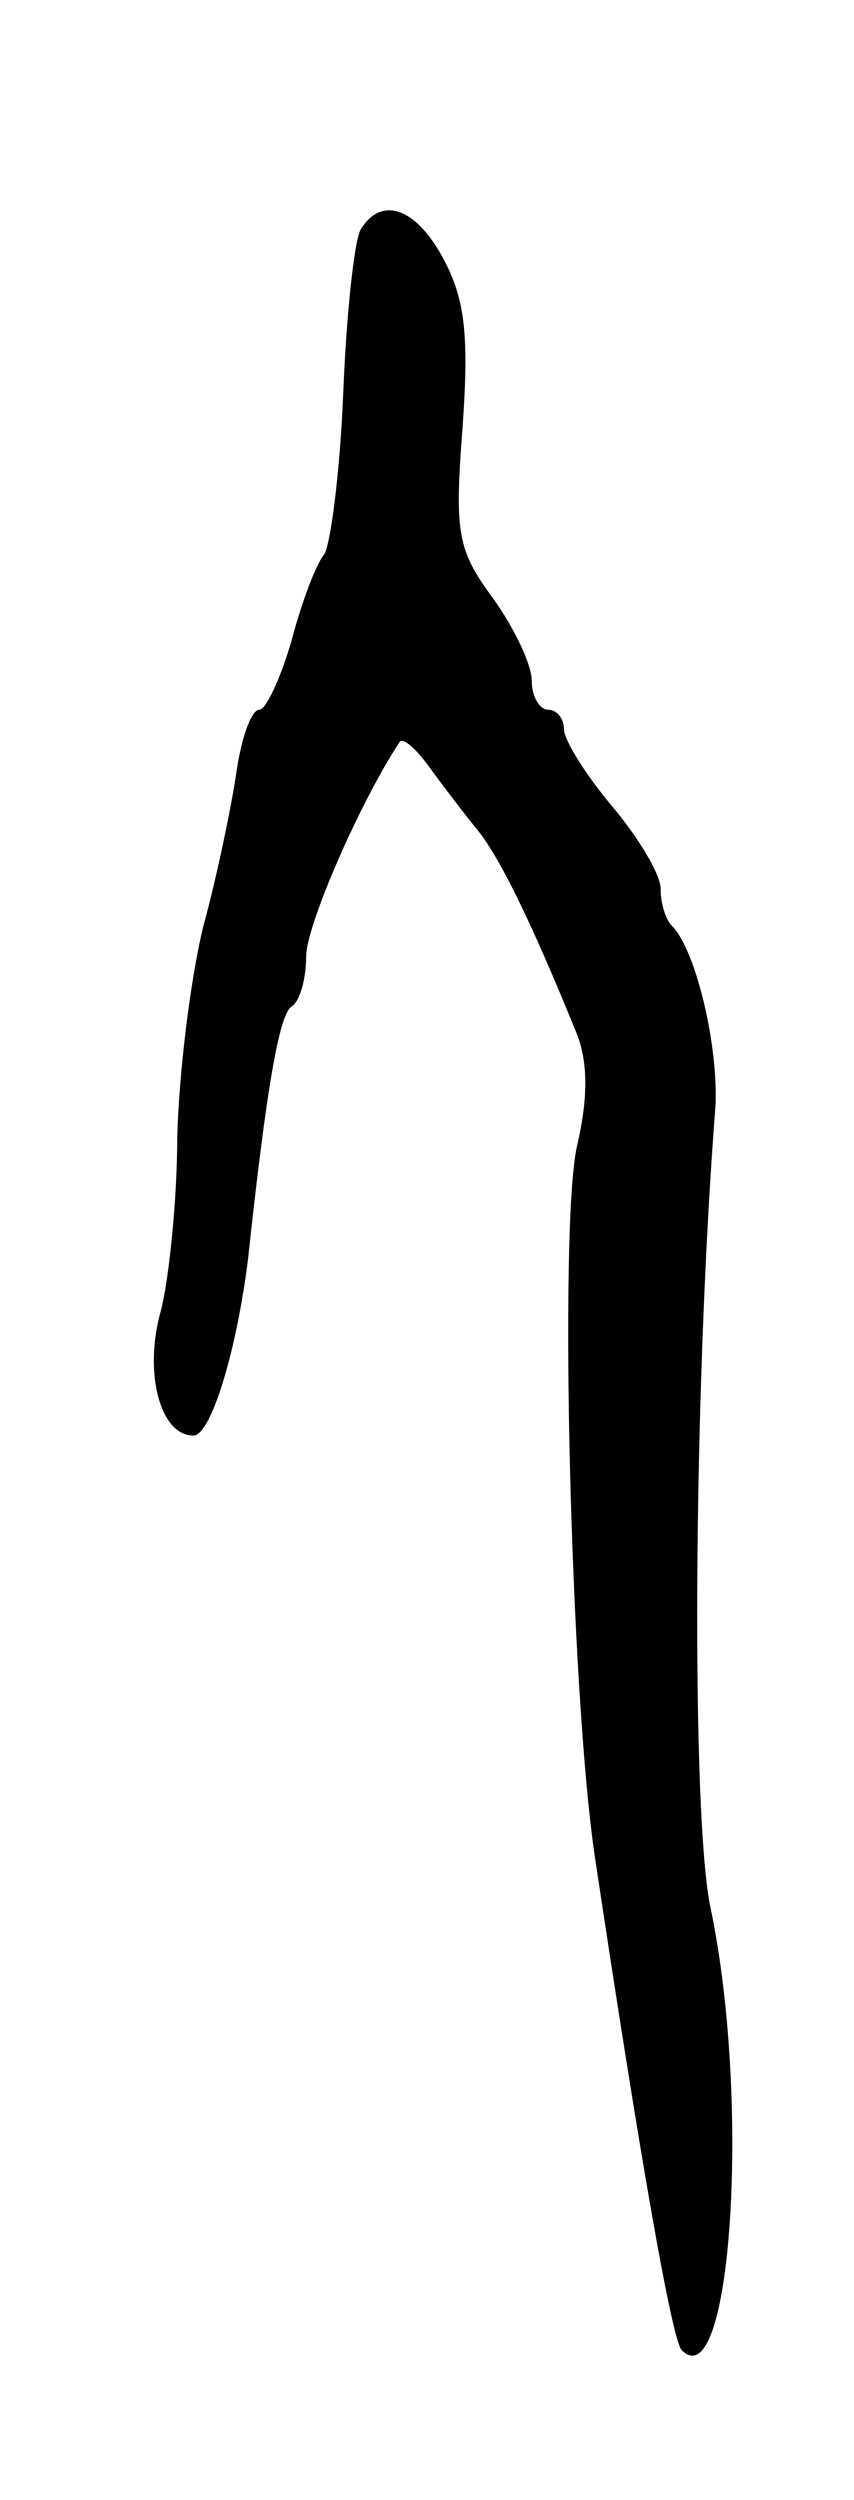 <svg version="1.0" xmlns="http://www.w3.org/2000/svg"
 width="53pt" height="155pt" viewBox="0 0 53 155"
 preserveAspectRatio="xMidYMid meet">
<g transform="translate(0,155) scale(0.1,-0.1)"
fill="#000000" stroke="none">
<path d="M224 1408 c-4 -6 -9 -52 -11 -102 -2 -49 -8 -95 -12 -100 -5 -6 -14
-30 -20 -53 -7 -24 -16 -43 -20 -43 -5 0 -11 -17 -14 -37 -3 -21 -12 -65 -21
-98 -8 -33 -15 -91 -16 -130 0 -38 -5 -87 -10 -107 -11 -38 -1 -78 20 -78 11
0 27 53 34 110 11 102 19 151 27 156 5 3 9 17 9 31 0 19 33 95 58 133 2 3 10
-4 18 -15 8 -11 21 -28 29 -38 14 -16 35 -59 63 -128 7 -18 7 -40 0 -70 -11
-50 -4 -336 11 -439 29 -193 48 -300 54 -307 31 -31 43 155 18 274 -12 56 -11
317 3 497 2 37 -12 97 -27 112 -4 4 -7 14 -7 23 0 9 -14 32 -30 51 -16 19 -30
41 -30 48 0 6 -4 12 -10 12 -5 0 -10 8 -10 18 0 10 -11 33 -24 51 -22 30 -24
40 -19 105 4 56 2 79 -11 104 -17 33 -39 41 -52 20z"/>
</g>
</svg>
